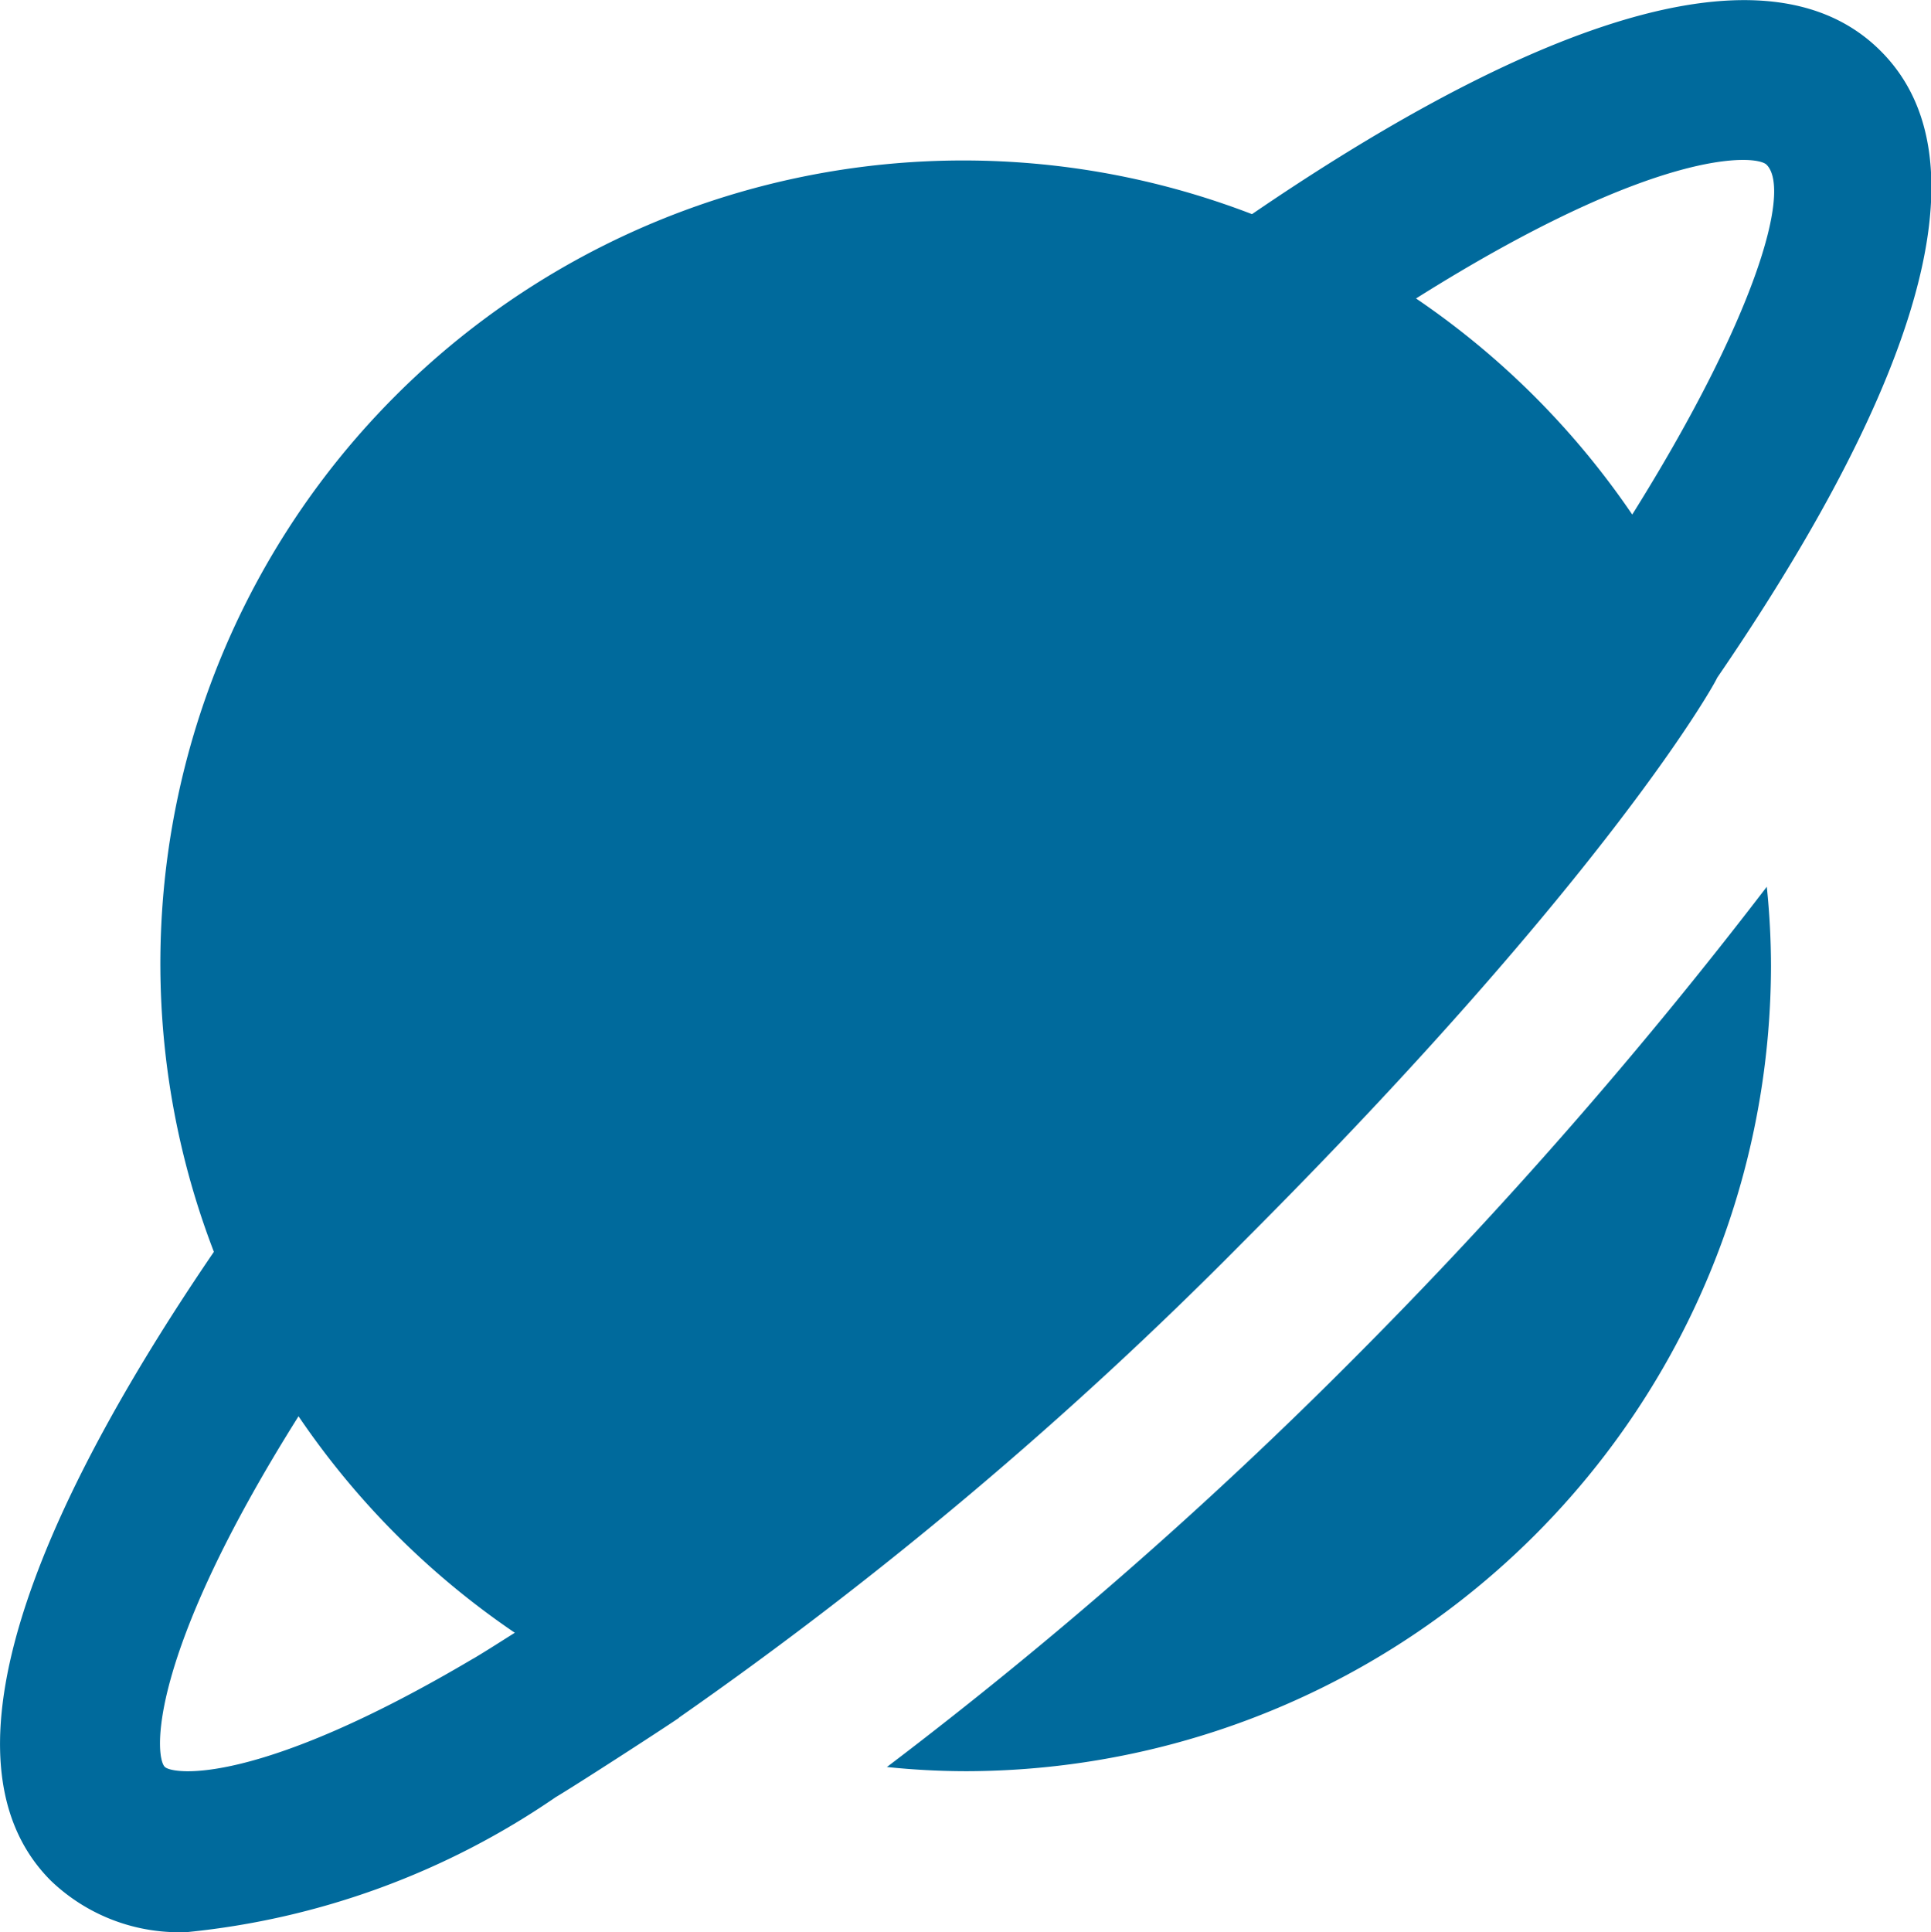 <svg xmlns="http://www.w3.org/2000/svg" width="23.98" height="23.99" viewBox="0 0 23.98 23.99">
  <path id="planet-ringed" d="M8.43,21.33a50.246,50.246,0,0,0,7-5.9c4.581-4.581,5.9-7,5.893-7.011,2.17-3.167,3.524-6.294,2.033-7.784-1.6-1.605-5.035.13-7.808,2.025A9.972,9.972,0,0,0,2.656,15.545C.763,18.319-.971,21.751.632,23.354a2.3,2.3,0,0,0,1.7.637A9.785,9.785,0,0,0,6.9,22.317c.261-.155,1.286-.818,1.533-.986ZM21.938,2.046c.318.318-.15,1.92-1.668,4.344a10.107,10.107,0,0,0-2.685-2.683c3.01-1.894,4.228-1.785,4.353-1.661ZM5.878,20.595c-2.686,1.591-3.735,1.442-3.832,1.345-.124-.124-.232-1.344,1.661-4.353a10.086,10.086,0,0,0,2.686,2.688c-.172.108-.347.221-.515.321Zm16.063-9.582a9.628,9.628,0,0,1,.052.981,10.011,10.011,0,0,1-10,10,9.589,9.589,0,0,1-.979-.052,55.5,55.5,0,0,0,5.827-5.1,59.65,59.65,0,0,0,5.1-5.83Z" transform="translate(0 -0.001)" fill="#006a9c"/>
</svg>
